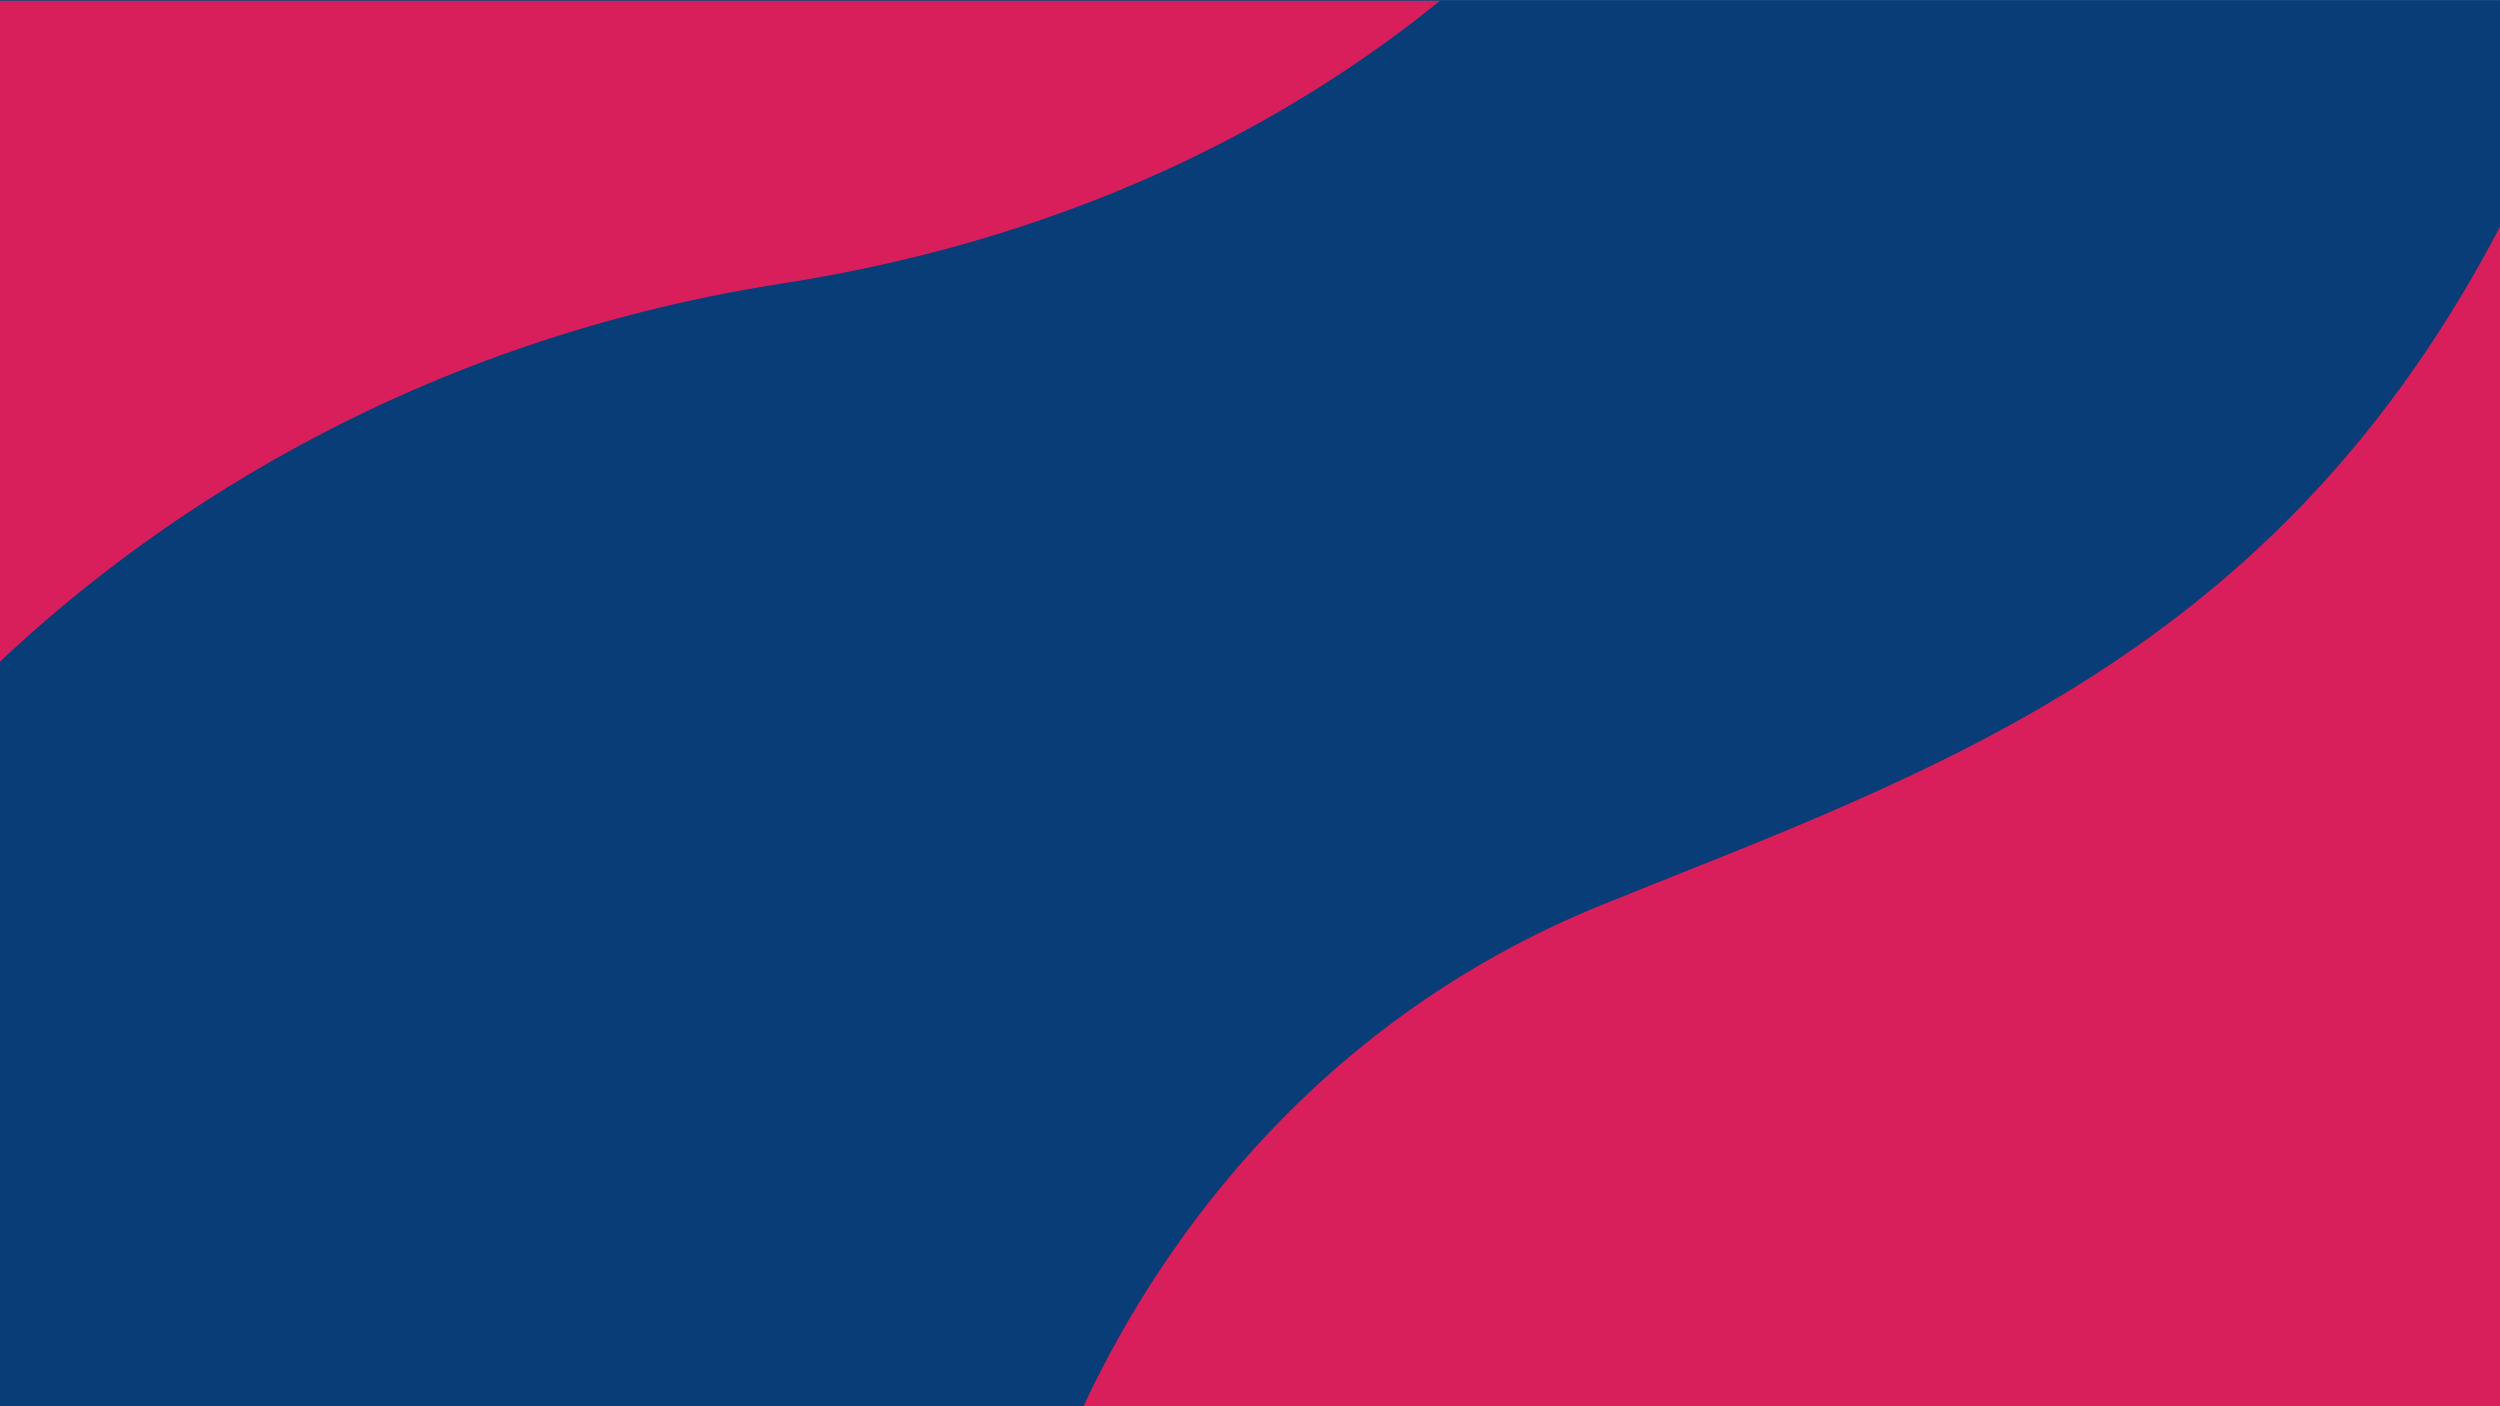 <?xml version="1.0" encoding="UTF-8" standalone="no"?>
<svg
   xmlns:dc="http://purl.org/dc/elements/1.1/"
   xmlns:cc="http://creativecommons.org/ns#"
   xmlns:rdf="http://www.w3.org/1999/02/22-rdf-syntax-ns#"
   xmlns:svg="http://www.w3.org/2000/svg"
   xmlns="http://www.w3.org/2000/svg"
   id="SVGRoot"
   version="1.1"
   viewBox="0 0 1920 1080"
   height="1080px"
   width="1920px">
  <defs
     id="defs844" />
  <g
     id="layer1">
    <g
       id="g842"
       transform="matrix(3.78,0,0,3.78,36.184,-363.004)">
      <path
         style="opacity:1;fill:#083d77;fill-opacity:1;stroke:none;stroke-width:0.25;stroke-linejoin:miter;stroke-miterlimit:4;stroke-dasharray:none;stroke-opacity:1"
         d="M -9.574,96.045 H 498.426 V 381.795 H -9.574 Z"
         id="rect826" />
      <path
         style="fill:#d81e5b;fill-opacity:1;stroke:none;stroke-width:1px;stroke-linecap:butt;stroke-linejoin:miter;stroke-opacity:1"
         d="m 1883.816,530.023 c -172.286,335.013 -436.541,423.257 -689.752,525.297 -234.013,94.304 -350.008,278.267 -400.643,387.684 H 1883.816 Z"
         transform="scale(0.265)"
         id="path829" />
      <path
         style="fill:#d81e5b;fill-opacity:1;stroke:none;stroke-width:1.342px;stroke-linecap:butt;stroke-linejoin:miter;stroke-opacity:1"
         d="M -36.184,363.004 V 869.756 C 68.575,770.787 266.823,625.903 563.434,579.764 799.317,543.071 963.397,447.913 1067.887,363.004 Z"
         transform="scale(0.265)"
         id="path831" />
    </g>
  </g>
</svg>
